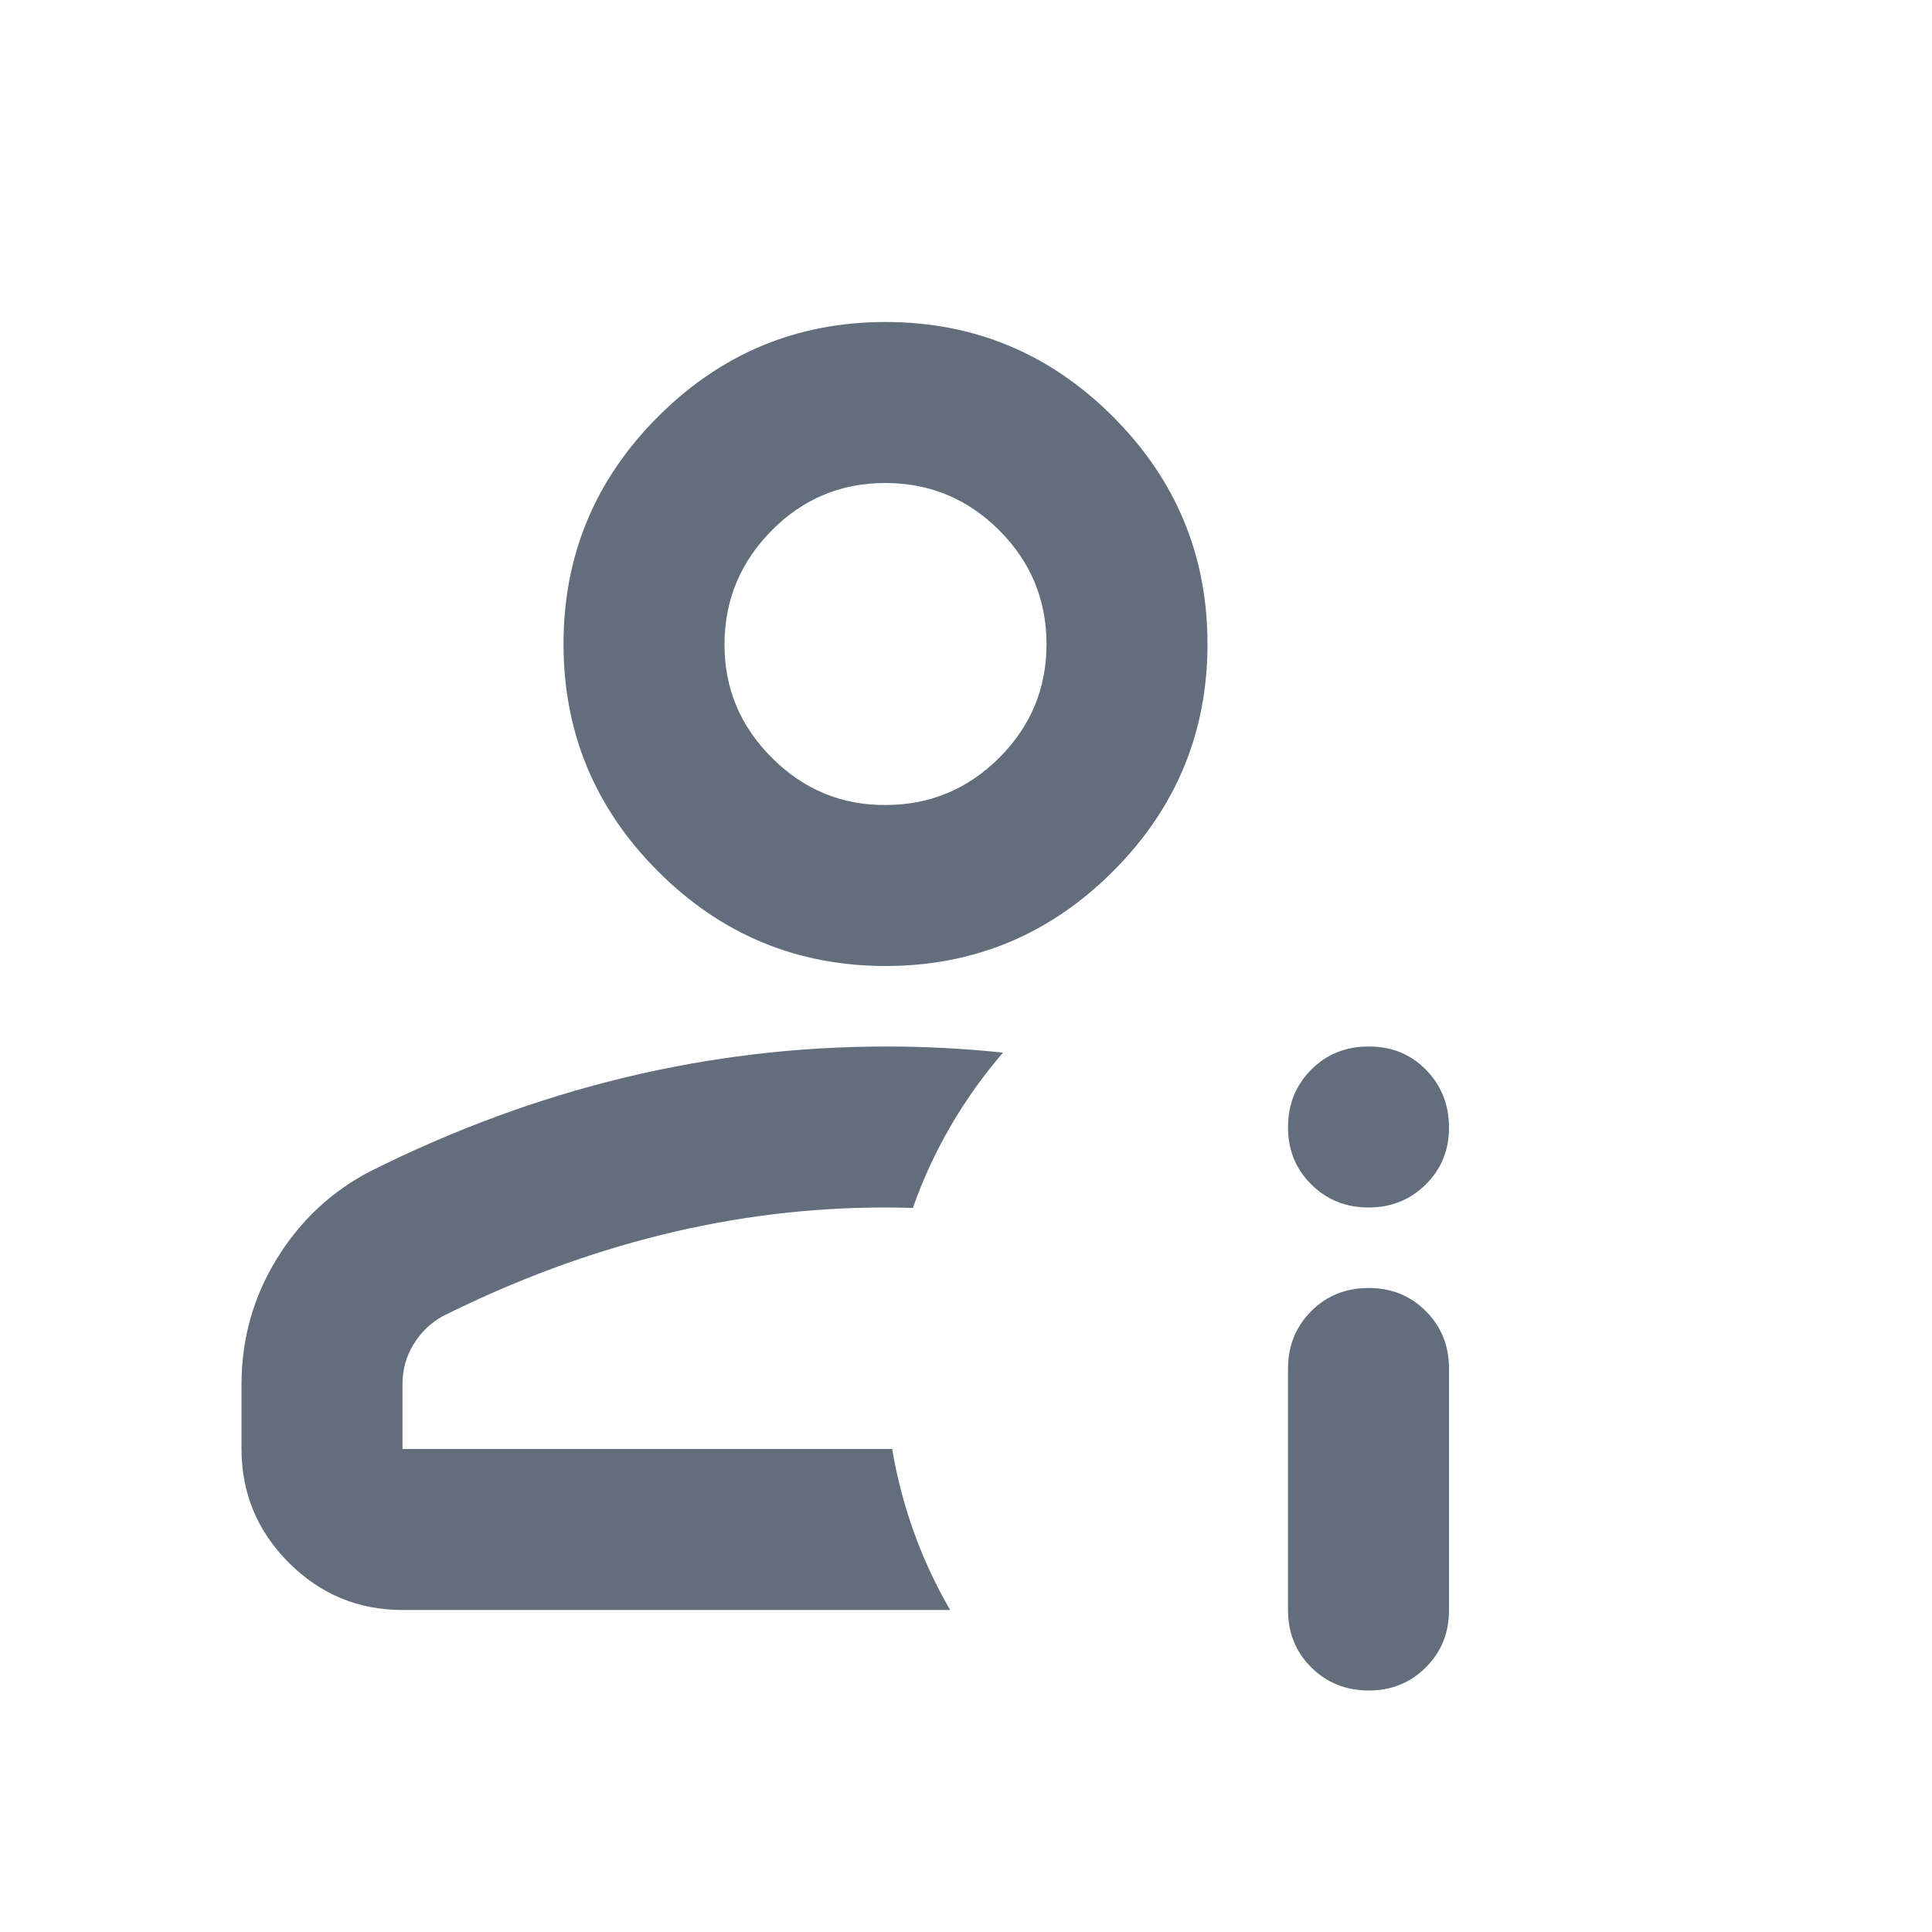 <svg width="24" height="24" viewBox="0 0 24 24" fill="none" xmlns="http://www.w3.org/2000/svg">
<g id="Icon">
<g id="Vector">
<path fill-rule="evenodd" clip-rule="evenodd" d="M8.175 10.825C8.958 11.608 9.9 12 11 12C12.1 12 13.042 11.608 13.825 10.825C14.608 10.042 15 9.1 15 8C15 6.9 14.608 5.958 13.825 5.175C13.042 4.392 12.1 4 11 4C9.9 4 8.958 4.392 8.175 5.175C7.392 5.958 7 6.9 7 8C7 9.1 7.392 10.042 8.175 10.825ZM12.413 9.413C12.021 9.804 11.55 10 11 10C10.453 10.003 9.982 9.807 9.588 9.413C9.194 9.019 8.998 8.548 9 8C9.002 7.452 9.198 6.981 9.588 6.588C9.978 6.195 10.449 5.999 11 6C11.551 6.001 12.022 6.197 12.413 6.588C12.804 6.979 12.999 7.449 13 8C13.001 8.551 12.805 9.022 12.413 9.413Z" fill="#626E7C"/>
<path d="M3 17.2V18C3.001 18.551 3.197 19.022 3.588 19.413C3.979 19.804 4.45 20 5 20H11.803C11.451 19.393 11.203 18.718 11.083 18H5V17.2C4.999 17.017 5.045 16.85 5.137 16.7C5.229 16.55 5.35 16.433 5.5 16.35C6.4 15.901 7.308 15.564 8.225 15.338C9.142 15.112 10.067 14.999 11 15C11.113 15 11.226 15.002 11.34 15.005C11.591 14.291 11.975 13.638 12.46 13.076C11.977 13.025 11.49 13 11 13C9.9 13.001 8.817 13.13 7.75 13.388C6.683 13.646 5.633 14.033 4.6 14.55C4.117 14.801 3.73 15.163 3.438 15.638C3.146 16.113 3 16.633 3 17.2Z" fill="#626E7C"/>
<path d="M16.288 13.288C16.479 13.096 16.717 13 17 13C17.285 12.999 17.522 13.094 17.712 13.287C17.902 13.48 17.998 13.717 18 14C18.002 14.283 17.906 14.52 17.713 14.712C17.52 14.904 17.282 15 17 15C16.718 15 16.481 14.904 16.288 14.712C16.095 14.52 15.999 14.283 16 14C16.001 13.717 16.097 13.48 16.288 13.288Z" fill="#626E7C"/>
<path d="M16.288 16.288C16.479 16.096 16.717 16 17 16C17.283 15.999 17.52 16.095 17.712 16.287C17.904 16.479 18 16.717 18 17V20C18.001 20.282 17.906 20.519 17.713 20.712C17.52 20.905 17.283 21.001 17 21C16.717 20.999 16.48 20.903 16.288 20.712C16.096 20.521 16 20.283 16 20V17C16.001 16.717 16.097 16.48 16.288 16.288Z" fill="#626E7C"/>
</g>
</g>
</svg>
